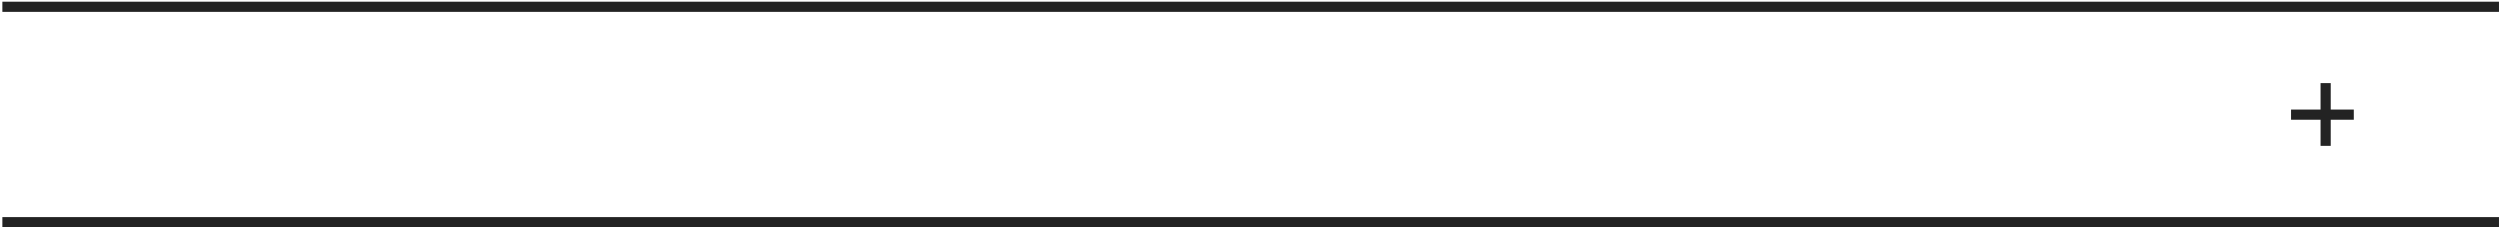 <svg version="1.2" xmlns="http://www.w3.org/2000/svg" viewBox="0 0 737 67" width="737" height="67"><style>.a{fill:none;stroke:#232323;stroke-miterlimit:100;stroke-width:3}</style><path fill-rule="evenodd" class="a" d="m736.7 65.5h-736m0-63.5h736"/><path class="a" d="m685.6 24.5v18.5"/><path class="a" d="m693.9 33.8h-18.5"/></svg>